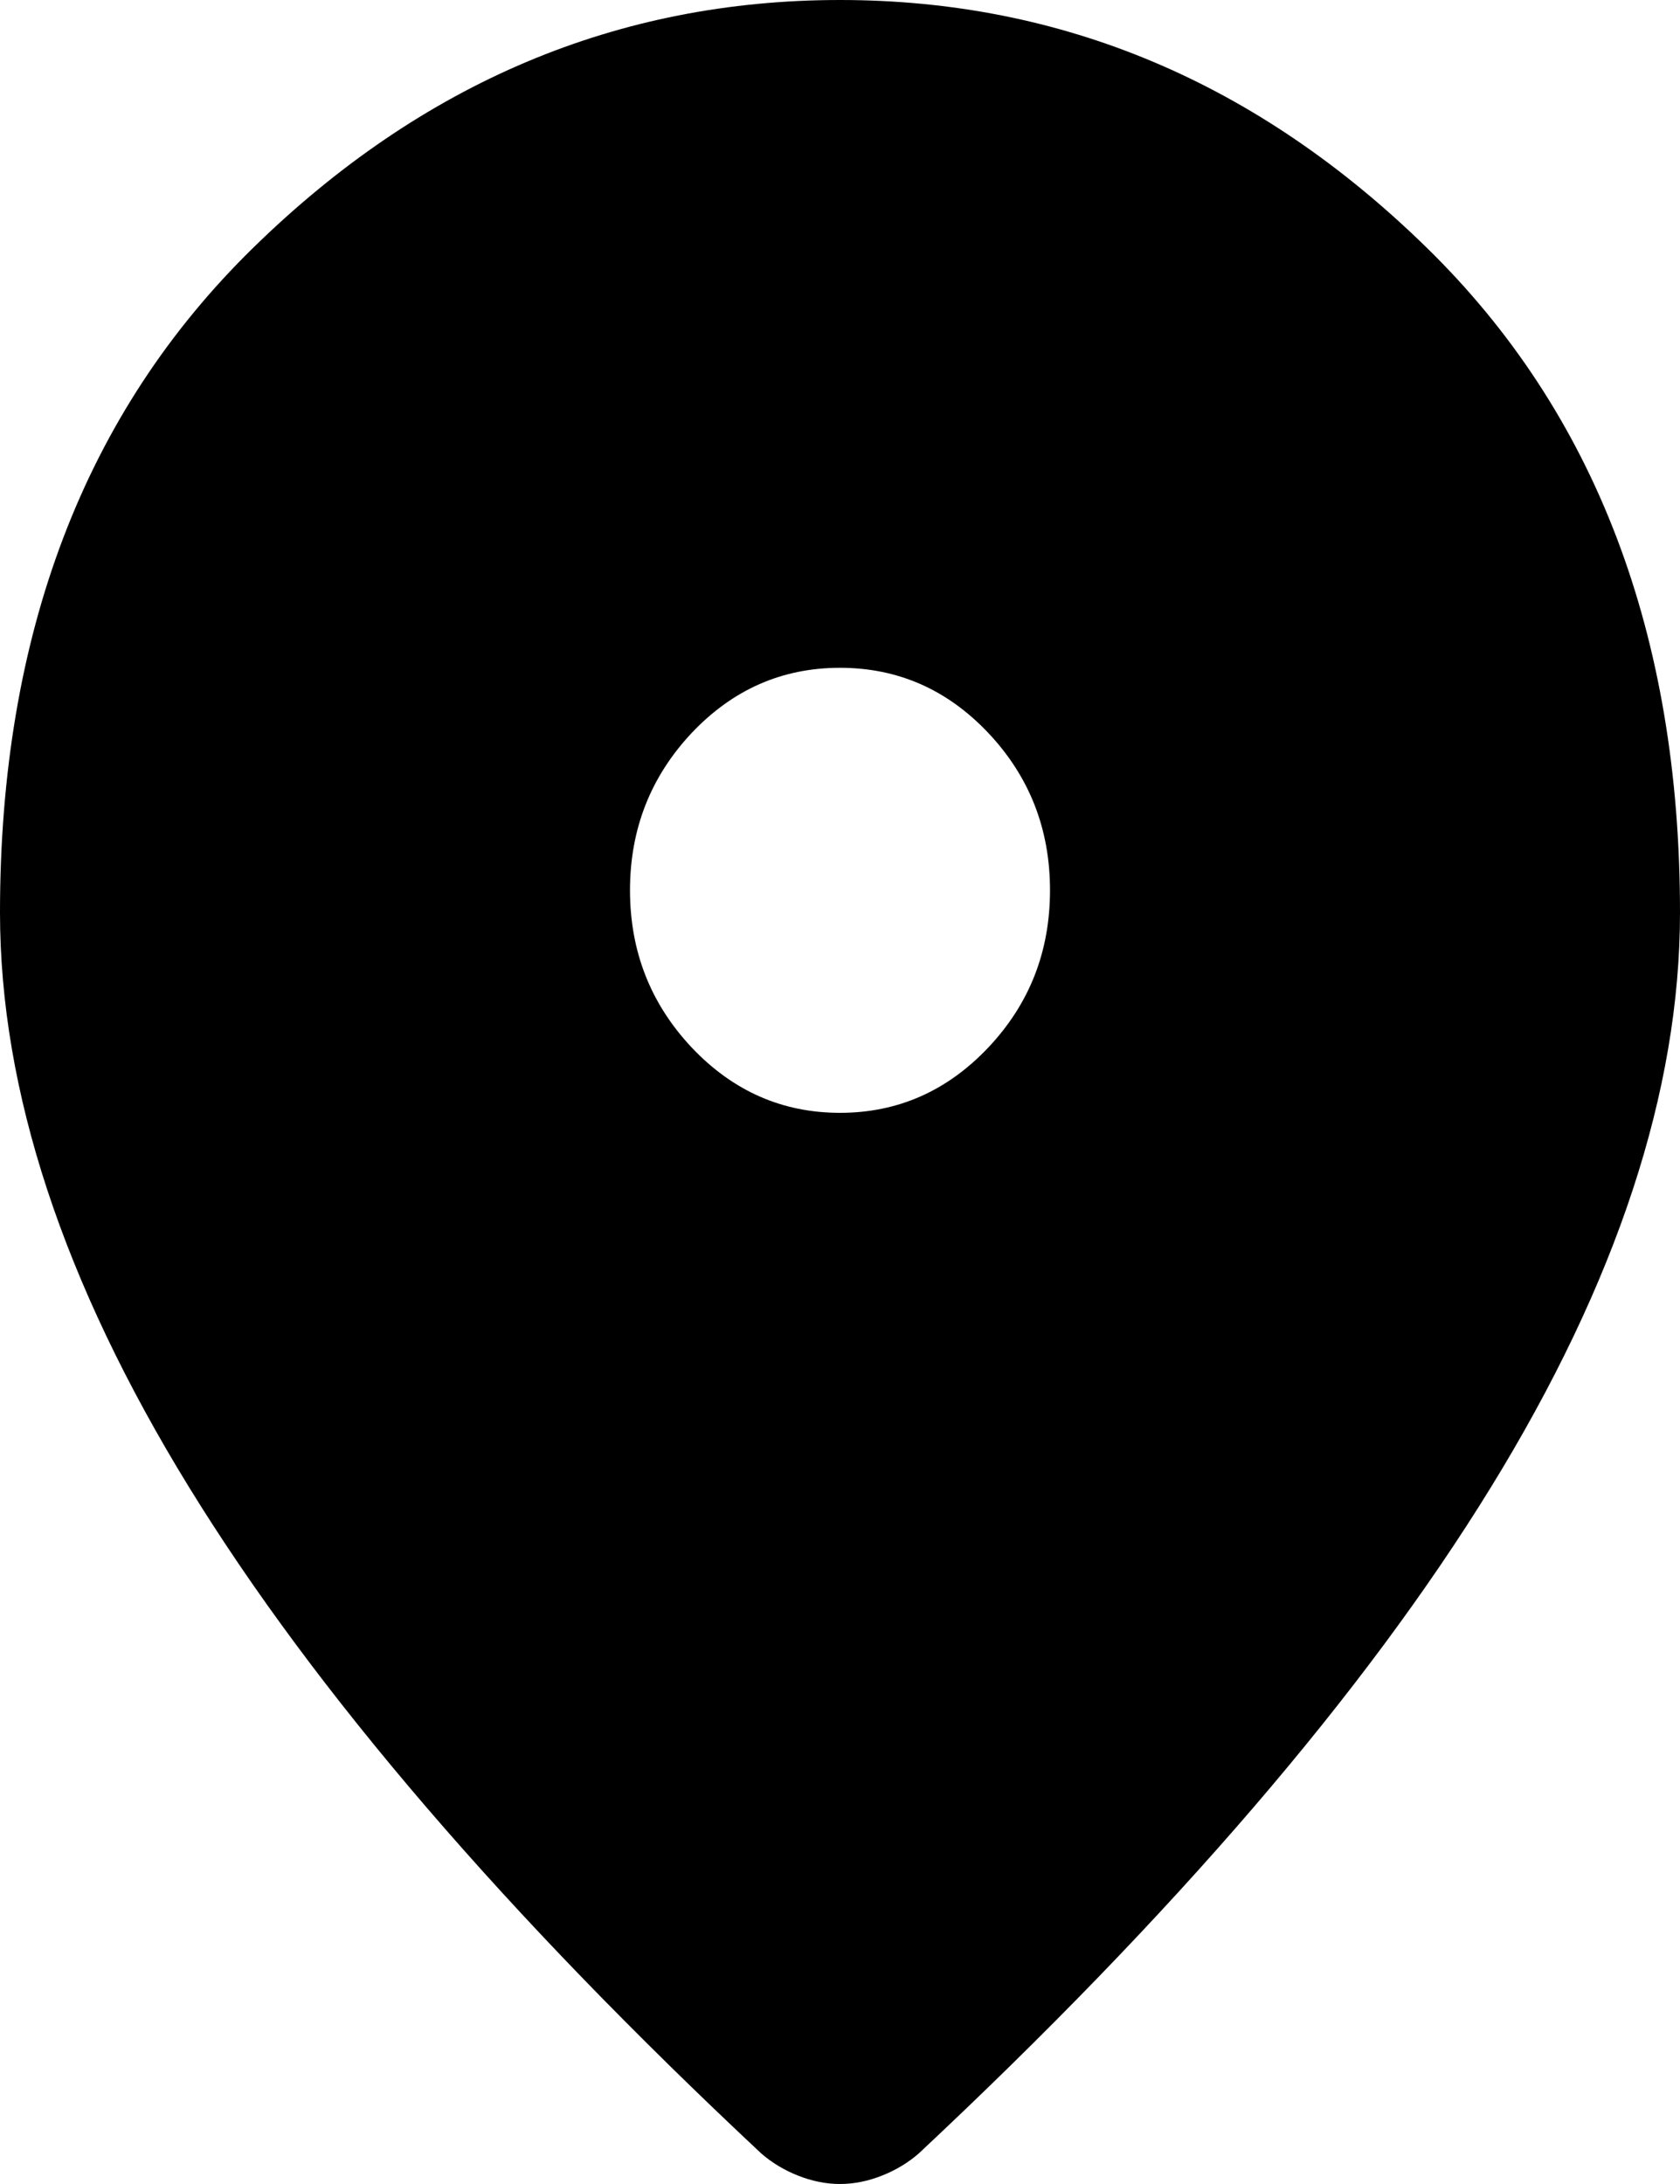<svg width="10" height="13" viewBox="0 0 10 13" fill="none" xmlns="http://www.w3.org/2000/svg">
<path d="M5 6.624C5.344 6.624 5.638 6.494 5.883 6.235C6.128 5.975 6.25 5.664 6.25 5.299C6.25 4.935 6.128 4.623 5.883 4.363C5.638 4.104 5.344 3.975 5 3.975C4.656 3.975 4.362 4.104 4.117 4.363C3.873 4.623 3.75 4.935 3.75 5.299C3.75 5.664 3.873 5.975 4.117 6.235C4.362 6.494 4.656 6.624 5 6.624ZM5 13C4.917 13 4.833 12.983 4.75 12.95C4.667 12.917 4.594 12.873 4.531 12.818C3.01 11.394 1.875 10.072 1.125 8.852C0.375 7.632 0 6.492 0 5.432C0 3.776 0.503 2.456 1.508 1.474C2.513 0.491 3.677 0 5 0C6.323 0 7.487 0.491 8.492 1.474C9.497 2.456 10 3.776 10 5.432C10 6.492 9.625 7.632 8.875 8.852C8.125 10.072 6.99 11.394 5.469 12.818C5.406 12.873 5.333 12.917 5.25 12.95C5.167 12.983 5.083 13 5 13Z" fill="black"/>
</svg>
